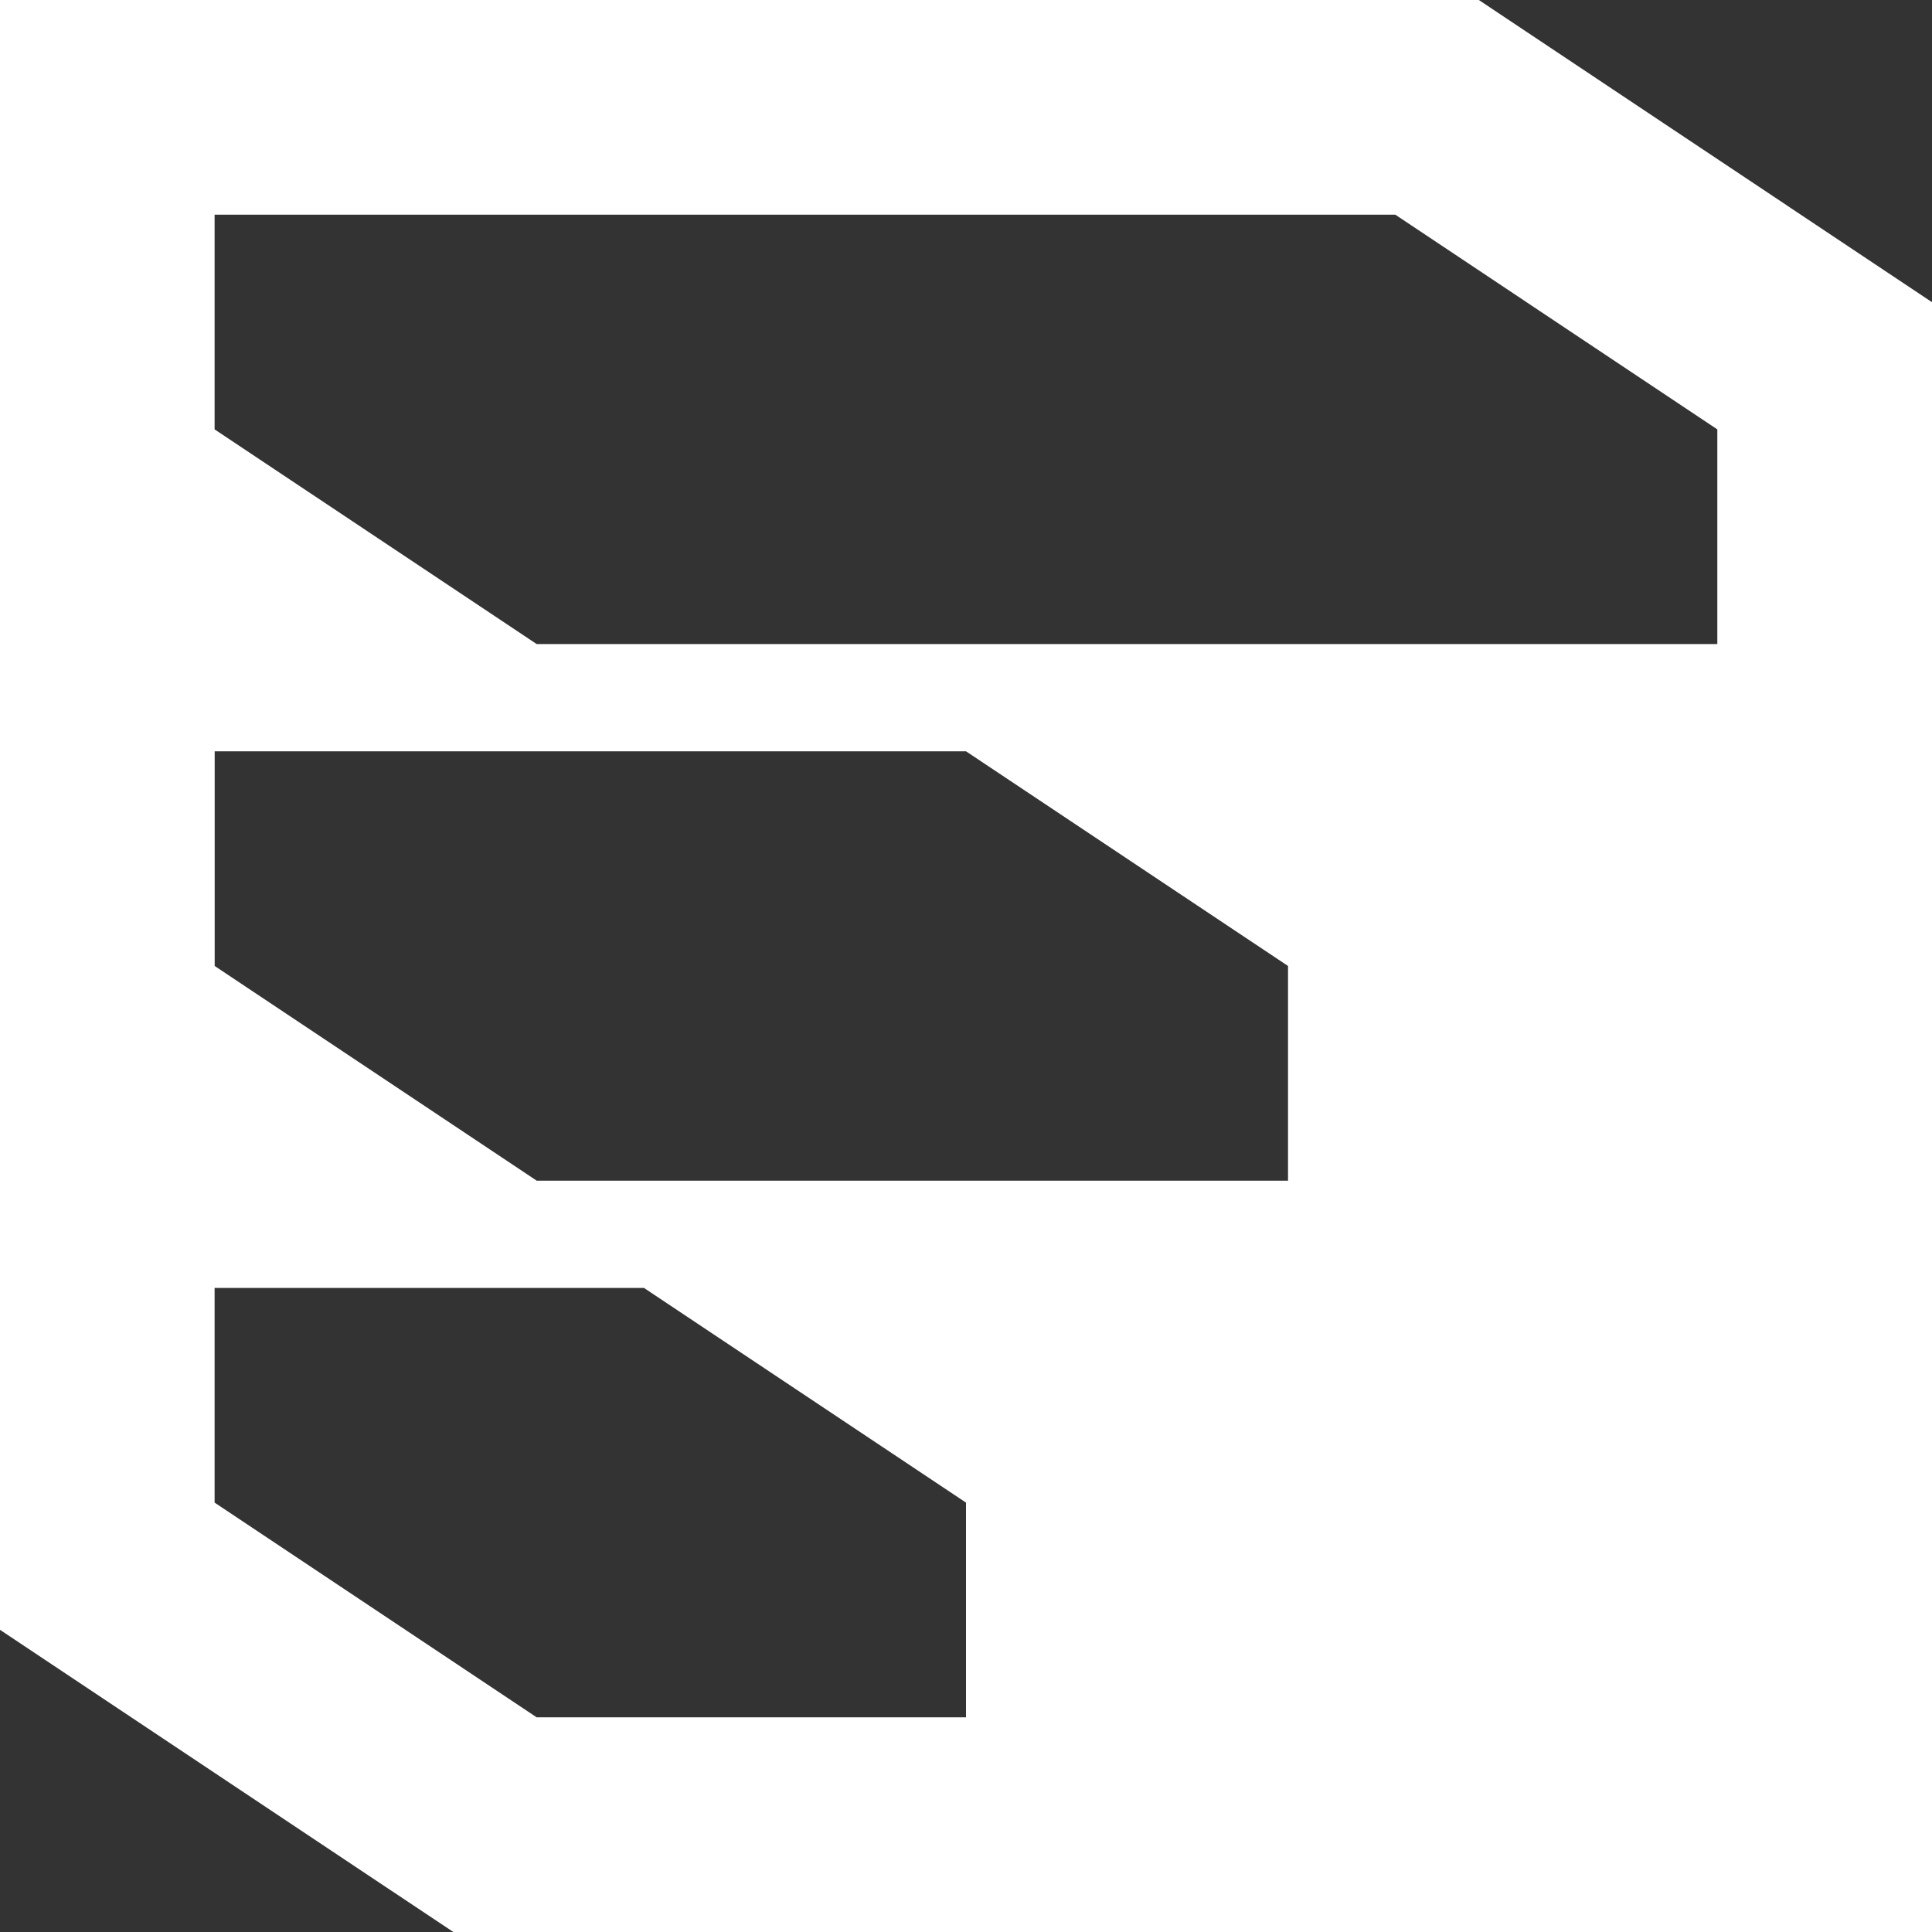 <svg width="75" height="75" viewBox="0 0 75 75" fill="none" xmlns="http://www.w3.org/2000/svg">
<rect x="0" y="0" width="75" height="75" fill="#333333" stroke="none"/>
<path d="M57.408 0H0V63.27L17.603 75.003H75.003V11.733L57.408 0ZM37.5 66.666H20.832L8.331 58.332V49.998H24.999L37.5 58.332V66.666ZM50.001 45.834H20.835L8.334 37.5V29.166H37.5L50.001 37.5V45.834ZM66.669 25.002H20.832L8.331 16.668V8.334H54.165L66.666 16.668V25.002H66.669Z" fill="white"/>
</svg>
